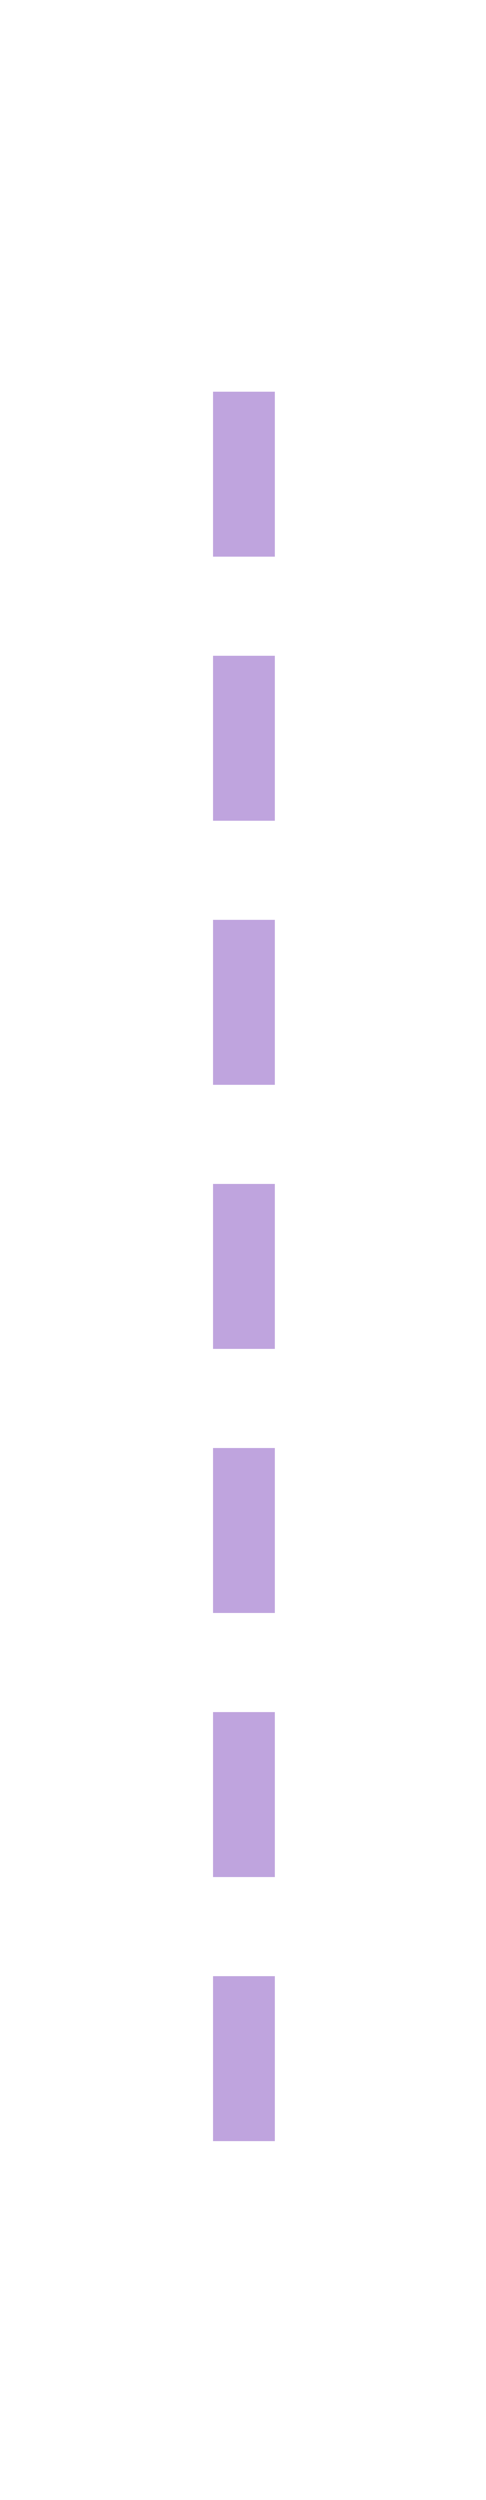 <svg width="43" height="221" viewBox="0 0 43 221" fill="none" xmlns="http://www.w3.org/2000/svg">
<path d="M24.318 34.627V49.21H18.849V34.627H24.318ZM24.318 57.971V72.555H18.849V57.971H24.318ZM24.318 81.316V95.9H18.849V81.316H24.318ZM24.318 104.661V119.244H18.849V104.661H24.318ZM24.318 128.006V142.589H18.849V128.006H24.318ZM24.318 151.35V165.934H18.849V151.35H24.318ZM24.318 174.695V189.278H18.849V174.695H24.318Z" fill="#BFA4DE"/>
</svg>
